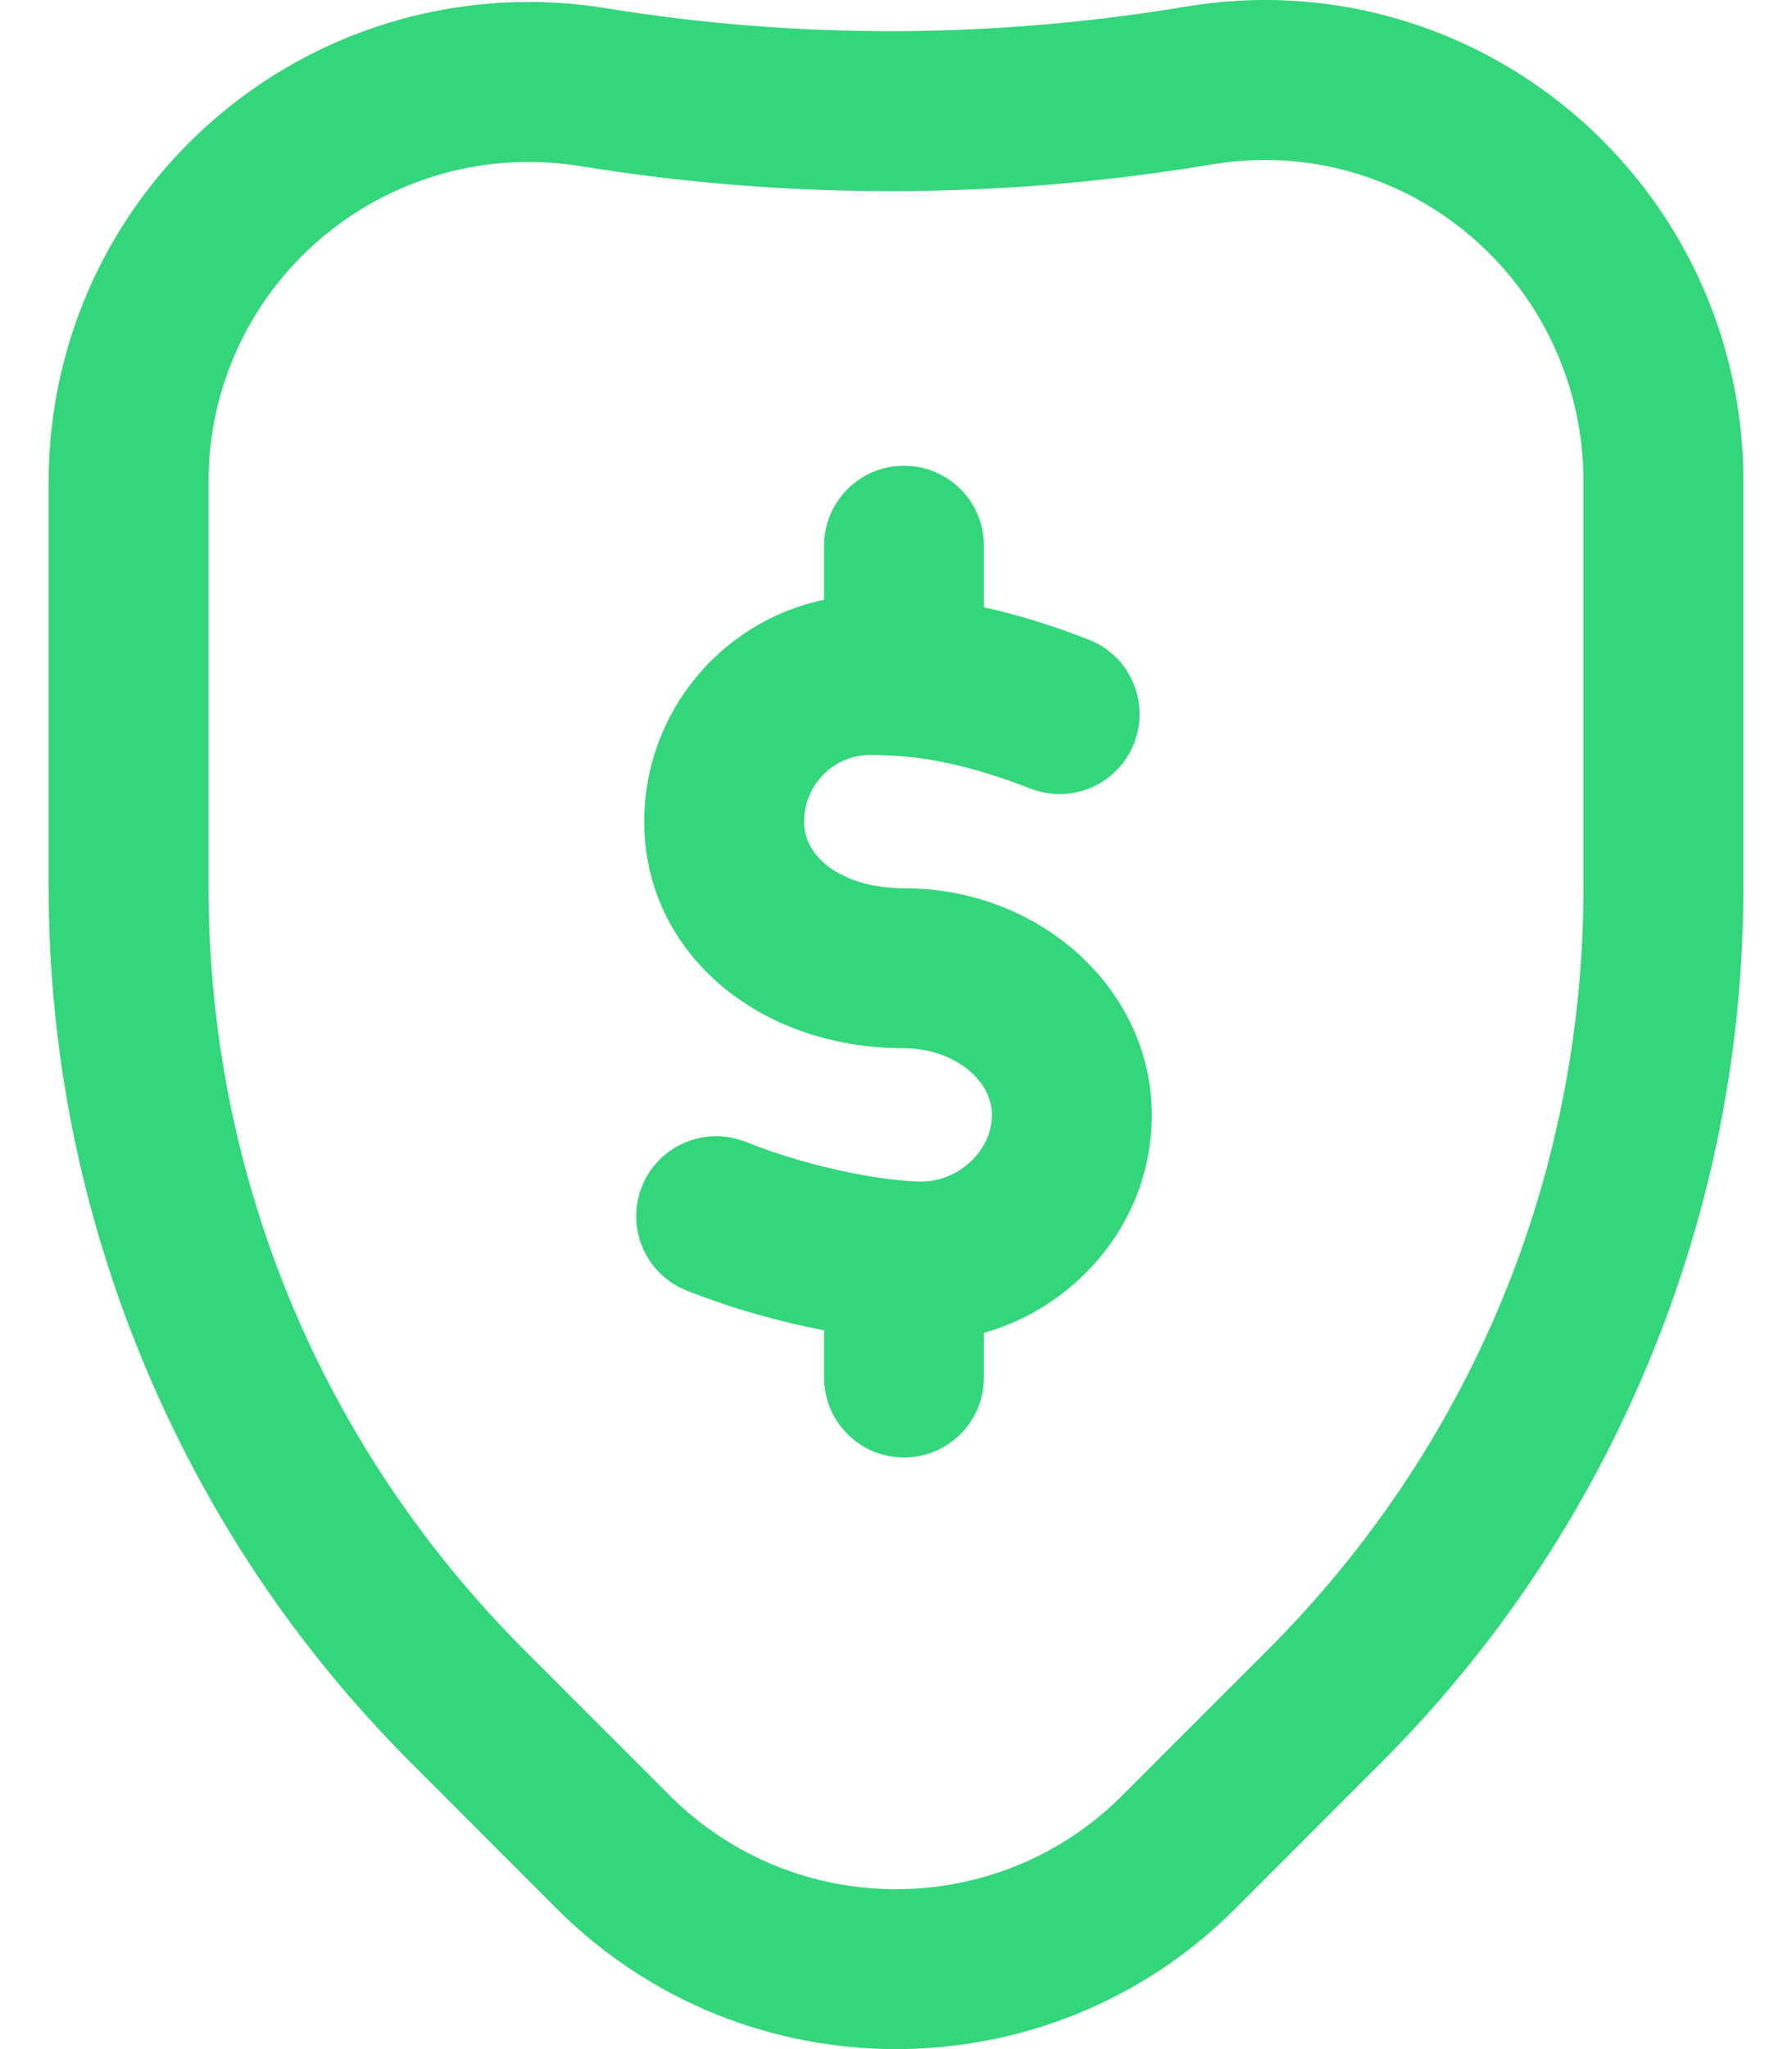 <svg width="28" height="32" viewBox="0 0 28 32" fill="none" xmlns="http://www.w3.org/2000/svg">
<path d="M24.58 1.77C22.903 0.35 20.703 -0.259 18.544 0.101C15.516 0.606 12.465 0.615 9.474 0.129C7.292 -0.226 5.077 0.391 3.396 1.821C1.721 3.245 0.76 5.323 0.76 7.523V13.849C0.76 16.404 1.256 18.897 2.234 21.258C3.212 23.618 4.624 25.732 6.431 27.538L8.701 29.809C10.162 31.27 12.081 32 14 32C15.919 32 17.838 31.27 19.299 29.809L21.569 27.538C23.376 25.732 24.788 23.618 25.766 21.258C26.744 18.897 27.24 16.404 27.24 13.849V7.508C27.24 5.293 26.27 3.202 24.58 1.77ZM24.742 13.849C24.742 18.353 22.988 22.587 19.803 25.772L17.533 28.042C15.585 29.99 12.415 29.99 10.467 28.042L8.197 25.772C5.012 22.587 3.258 18.353 3.258 13.849V7.523C3.258 6.057 3.898 4.672 5.014 3.723C5.928 2.946 7.079 2.529 8.262 2.529C8.532 2.529 8.803 2.551 9.073 2.595C12.333 3.125 15.658 3.115 18.954 2.565C20.388 2.327 21.85 2.731 22.965 3.676C24.094 4.632 24.741 6.029 24.741 7.508V13.849H24.742ZM17.997 17.411C17.997 18.361 17.612 19.256 16.913 19.929C16.473 20.353 15.945 20.654 15.374 20.814V21.512C15.374 22.202 14.815 22.761 14.125 22.761C13.435 22.761 12.876 22.202 12.876 21.512V20.776C12.206 20.646 11.452 20.441 10.728 20.154C10.087 19.899 9.774 19.172 10.029 18.532C10.284 17.89 11.01 17.578 11.651 17.832C12.786 18.284 13.937 18.452 14.396 18.452C14.983 18.452 15.499 17.965 15.499 17.411C15.499 16.846 14.871 16.37 14.129 16.37C11.812 16.37 10.066 14.848 10.066 12.831C10.066 11.126 11.274 9.7 12.876 9.366V8.522C12.876 7.832 13.435 7.273 14.125 7.273C14.815 7.273 15.374 7.832 15.374 8.522V9.484C15.849 9.588 16.39 9.747 17.01 9.988C17.653 10.238 17.971 10.962 17.721 11.604C17.471 12.247 16.747 12.566 16.104 12.316C14.913 11.853 14.167 11.79 13.594 11.79C13.026 11.79 12.564 12.257 12.564 12.831C12.564 13.434 13.222 13.872 14.129 13.872C16.262 13.872 17.997 15.459 17.997 17.411Z" fill="#33D67B"/>
</svg>
